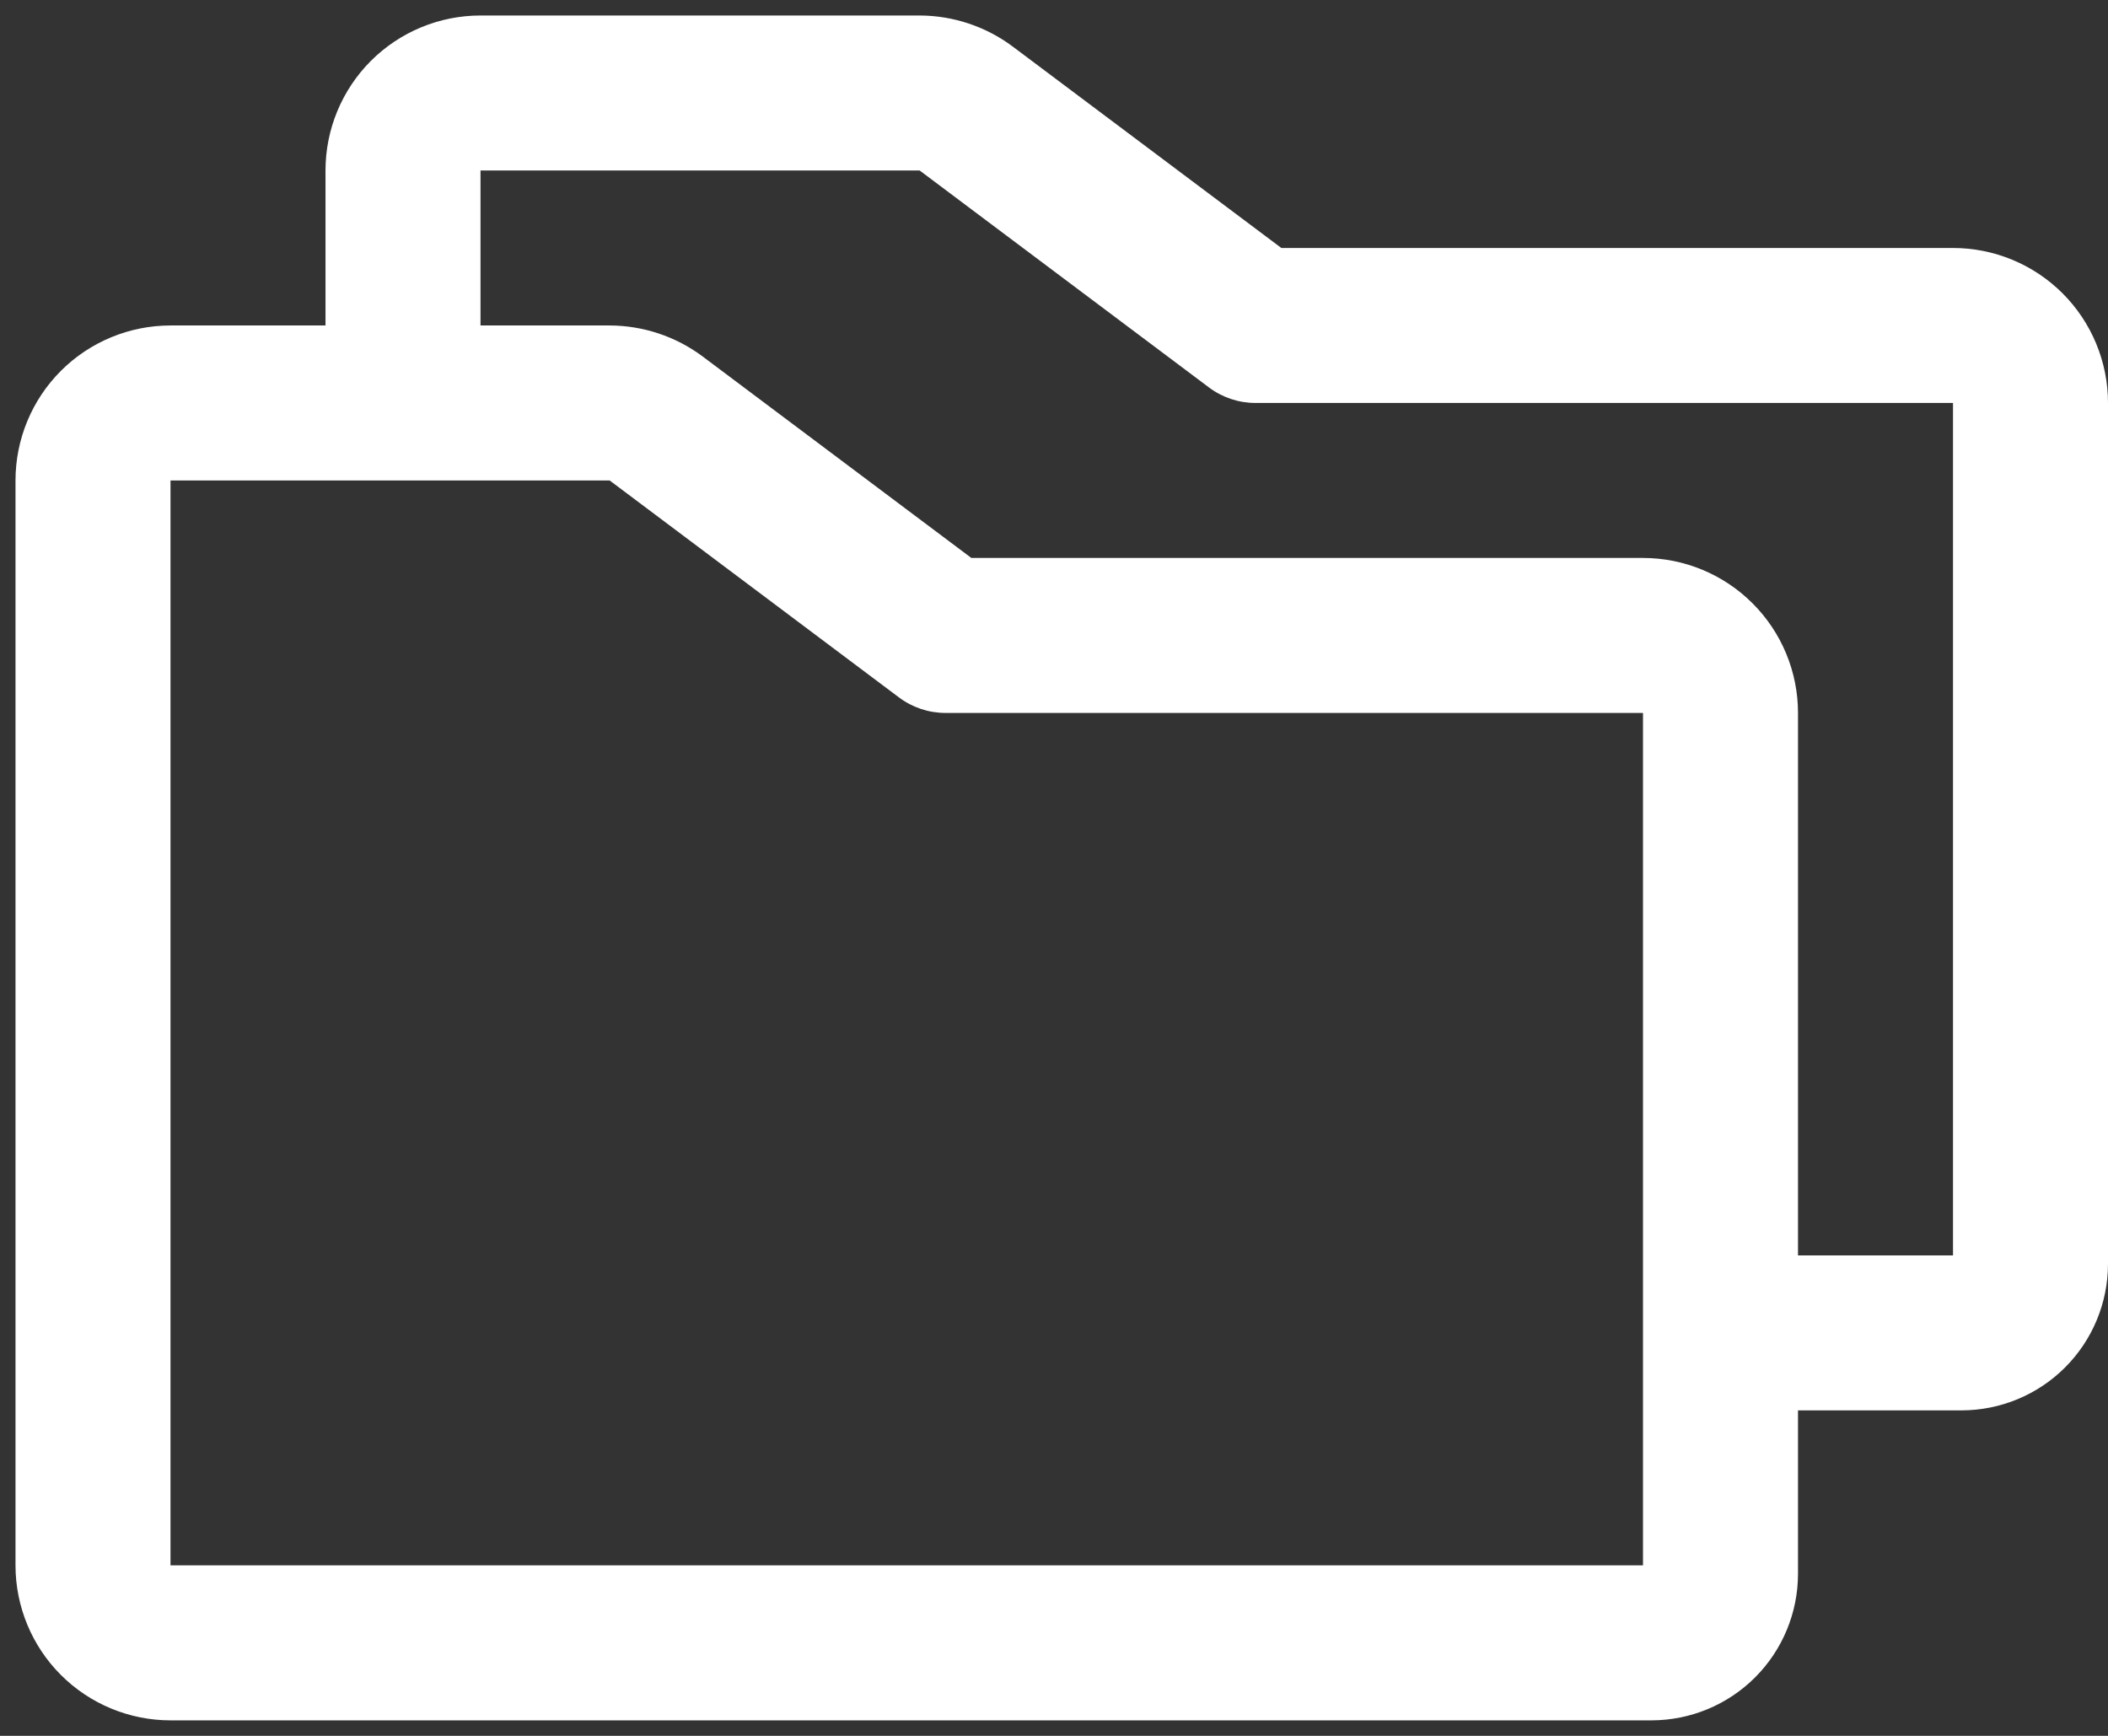 <svg width="68" height="56" viewBox="0 0 68 56" fill="none" xmlns="http://www.w3.org/2000/svg">
<rect x="0" y="0" width="68" height="56" fill="#333333" stroke="none"/>
<path d="M63 8H41.334L32.666 1.5C31.799 0.853 30.747 0.503 29.666 0.5H15.5C14.174 0.5 12.902 1.027 11.964 1.964C11.027 2.902 10.5 4.174 10.5 5.5V10.5H5.5C4.174 10.5 2.902 11.027 1.964 11.964C1.027 12.902 0.5 14.174 0.5 15.5V50.5C0.5 51.826 1.027 53.098 1.964 54.035C2.902 54.973 4.174 55.5 5.5 55.5H53.278C54.53 55.498 55.73 55 56.615 54.115C57.5 53.23 57.998 52.03 58 50.778V45.5H63.278C64.53 45.498 65.73 45 66.615 44.115C67.5 43.23 67.998 42.03 68 40.778V13C68 11.674 67.473 10.402 66.535 9.464C65.598 8.527 64.326 8 63 8ZM53 50.5H5.5V15.5H19.666L29 22.5C29.433 22.825 29.959 23 30.5 23H53V50.5ZM63 40.5H58V23C58 21.674 57.473 20.402 56.535 19.465C55.598 18.527 54.326 18 53 18H31.334L22.666 11.5C21.799 10.853 20.747 10.503 19.666 10.5H15.5V5.5H29.666L39 12.5C39.433 12.825 39.959 13 40.5 13H63V40.5Z" fill="white"/>
</svg>
